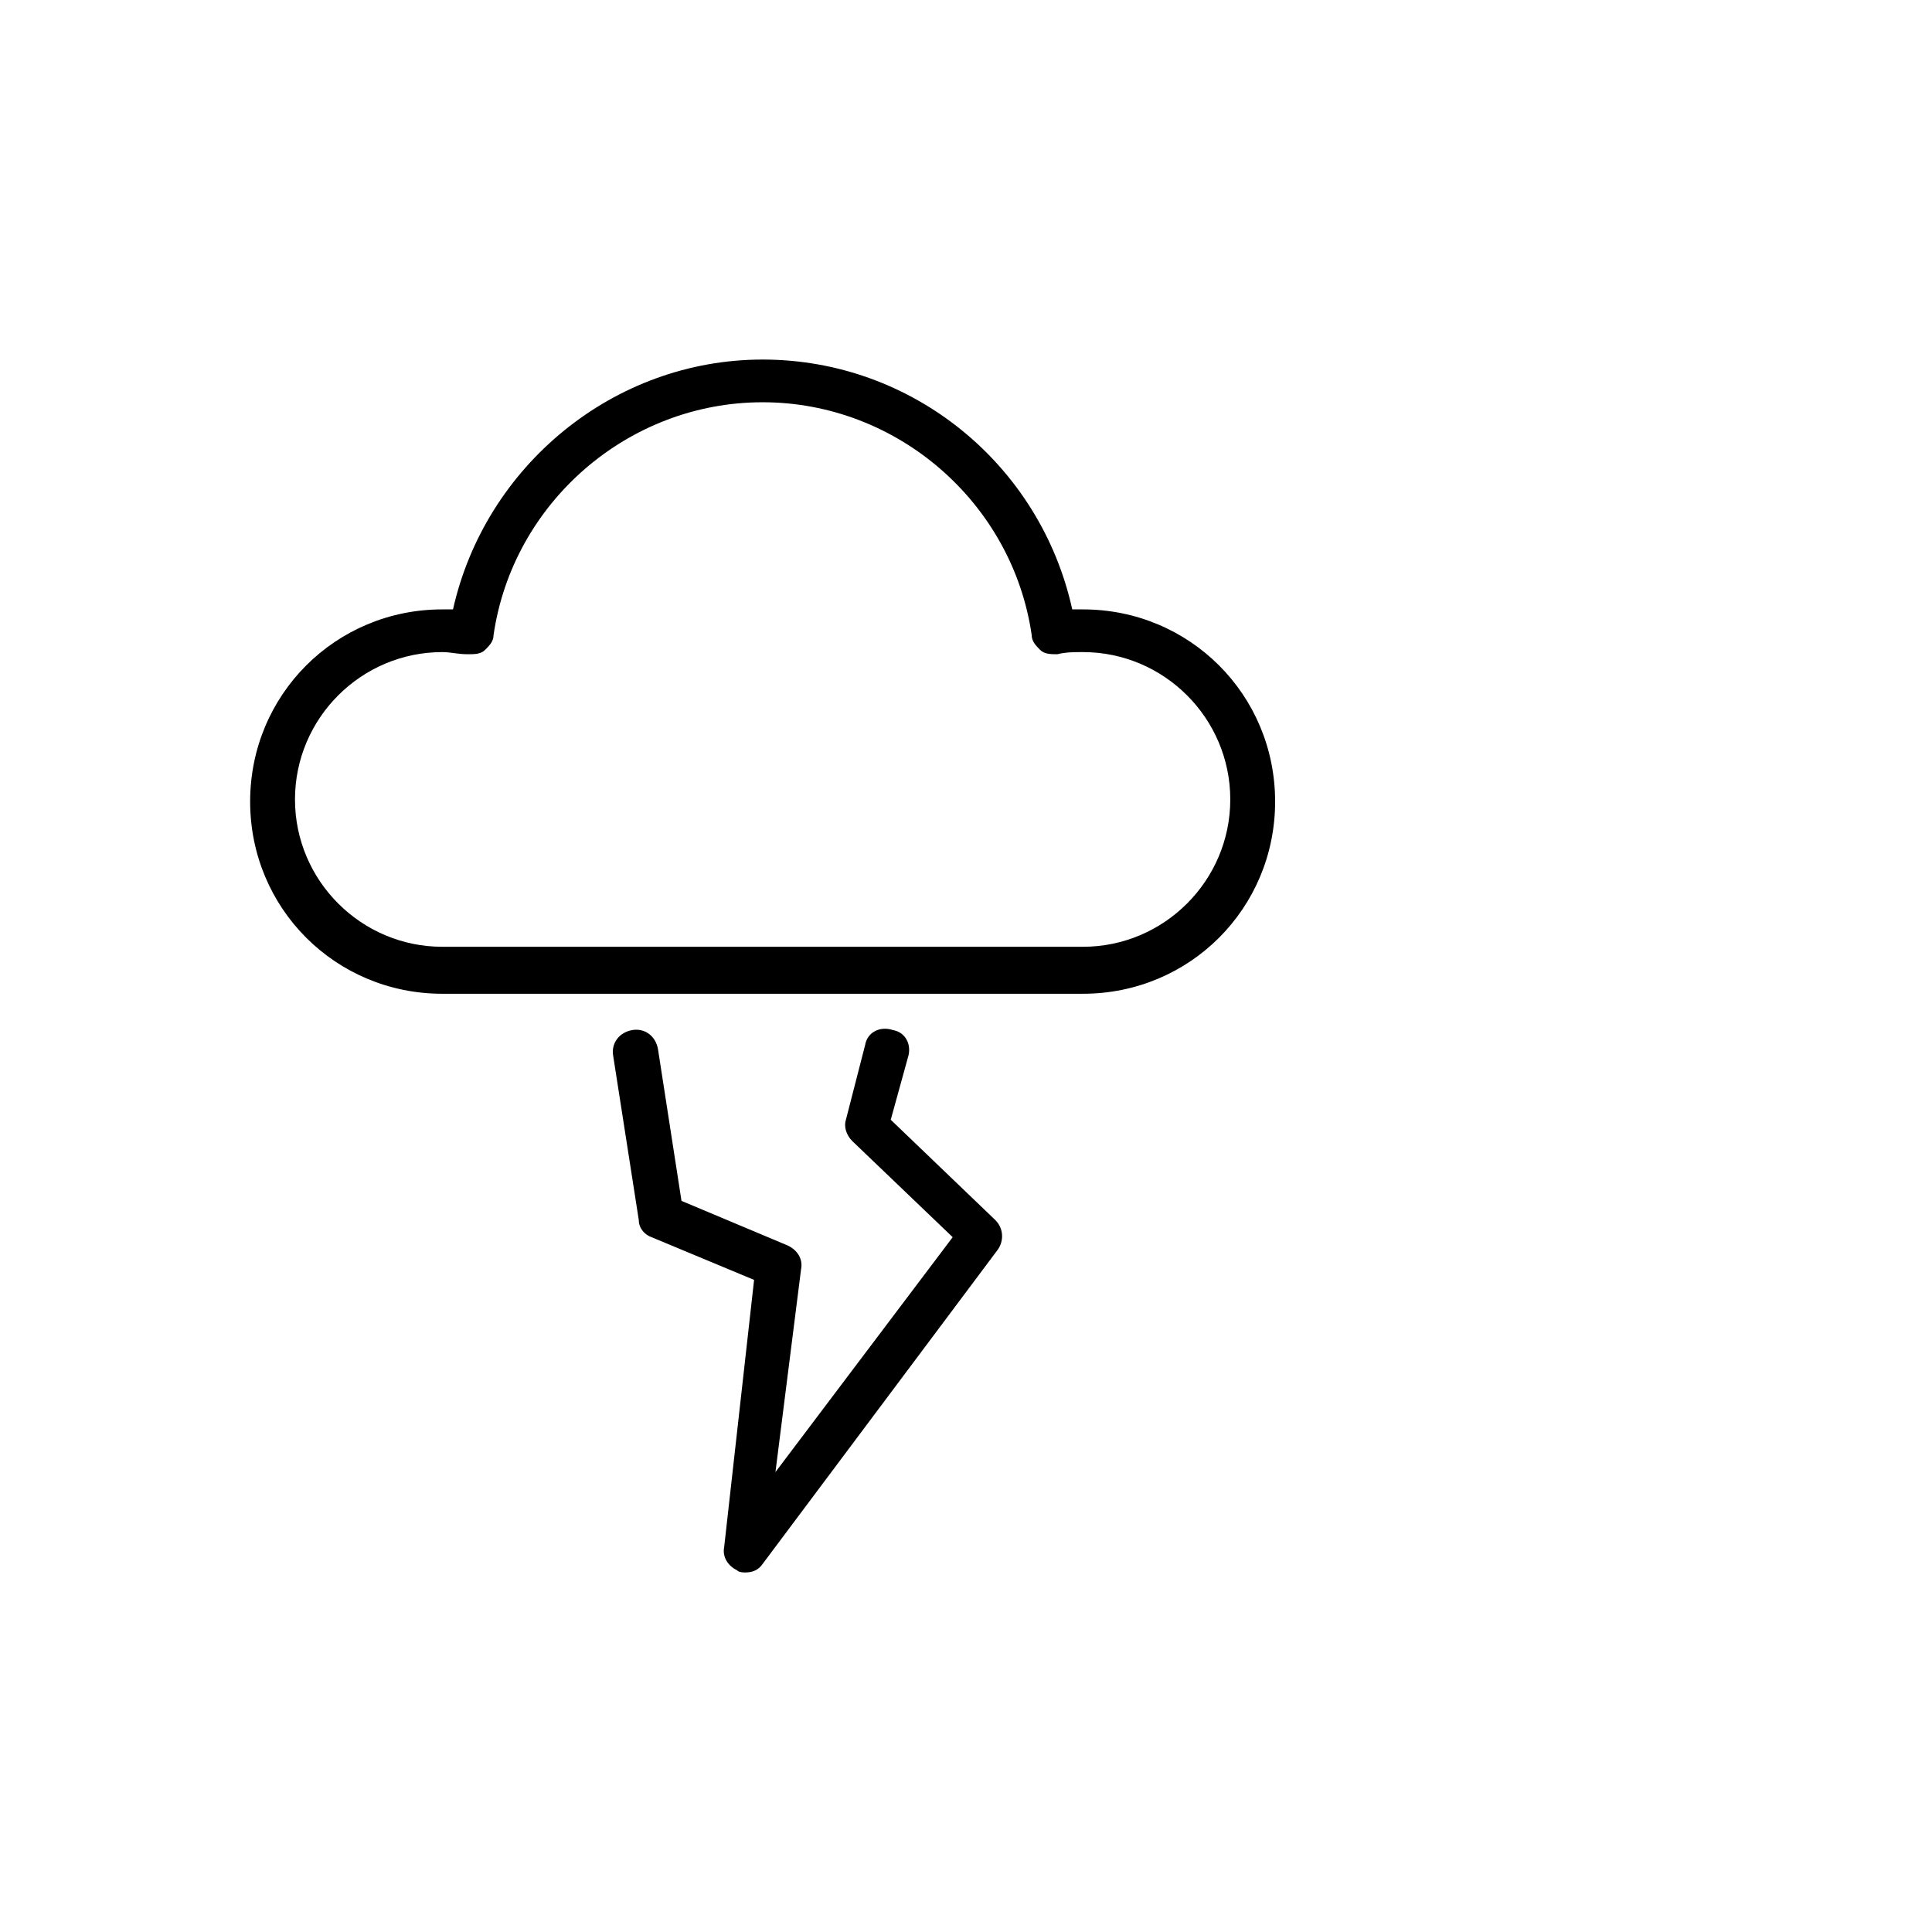 <?xml version="1.0" encoding="utf-8"?>
<!-- Generator: Adobe Illustrator 16.0.0, SVG Export Plug-In . SVG Version: 6.00 Build 0)  -->
<!DOCTYPE svg PUBLIC "-//W3C//DTD SVG 1.1//EN" "http://www.w3.org/Graphics/SVG/1.1/DTD/svg11.dtd">
<svg version="1.1" id="Layer_1" xmlns="http://www.w3.org/2000/svg" xmlns:xlink="http://www.w3.org/1999/xlink" x="0px" y="0px"
	 width="538.582px" height="538.583px" viewBox="0 -56.693 538.582 538.583" enable-background="new 0 -56.693 538.582 538.583"
	 xml:space="preserve">
<g>
	<g>
		<path d="M301.89,220.337H123.306c-29.765,0-53.575-23.811-53.575-53.576c0-29.764,23.812-53.574,53.575-53.574
			c1.19,0,1.785,0,2.978,0c8.93-39.885,44.646-69.647,86.315-69.647c41.669,0,77.386,29.168,86.313,69.647c1.19,0,2.383,0,2.978,0
			c29.765,0,53.575,23.812,53.575,53.574C355.466,196.526,331.655,220.337,301.89,220.337z M123.306,125.091
			c-22.62,0-41.074,18.455-41.074,41.074c0,22.62,18.454,41.075,41.074,41.075H301.89c22.621,0,41.074-18.454,41.074-41.075
			s-18.453-41.074-41.074-41.074c-2.381,0-4.762,0-7.144,0.596c-1.785,0-3.571,0-4.764-1.19c-1.189-1.19-2.381-2.381-2.381-4.167
			c-5.356-36.906-37.503-64.886-75.005-64.886c-37.503,0-69.648,27.979-75.007,64.886c0,1.786-1.189,2.977-2.381,4.167
			c-1.19,1.19-2.978,1.19-4.764,1.19C127.473,125.687,125.688,125.091,123.306,125.091z"/>
	</g>
	<g>
		<path d="M207.836,381.657c-0.596,0-1.786,0-2.381-0.596c-2.383-1.189-4.167-3.57-3.572-6.547l8.334-74.41l-28.572-11.906
			c-1.786-0.596-3.57-2.381-3.57-4.762l-7.145-45.836c-0.597-3.572,1.785-6.55,5.356-7.146c3.57-0.597,6.548,1.785,7.145,5.356
			l6.548,42.265l29.765,12.502c2.381,1.188,4.167,3.571,3.57,6.547l-7.144,56.554l49.408-65.48l-27.979-26.787
			c-1.786-1.785-2.381-4.166-1.786-5.953l5.357-20.834c0.596-3.572,4.167-5.357,7.738-4.168c3.57,0.596,5.356,4.168,4.167,7.738
			l-4.764,17.264l29.169,27.979c2.381,2.383,2.381,5.953,0.597,8.334l-65.479,87.508
			C211.407,381.062,209.622,381.657,207.836,381.657z"/>
	</g>
</g>
</svg>
